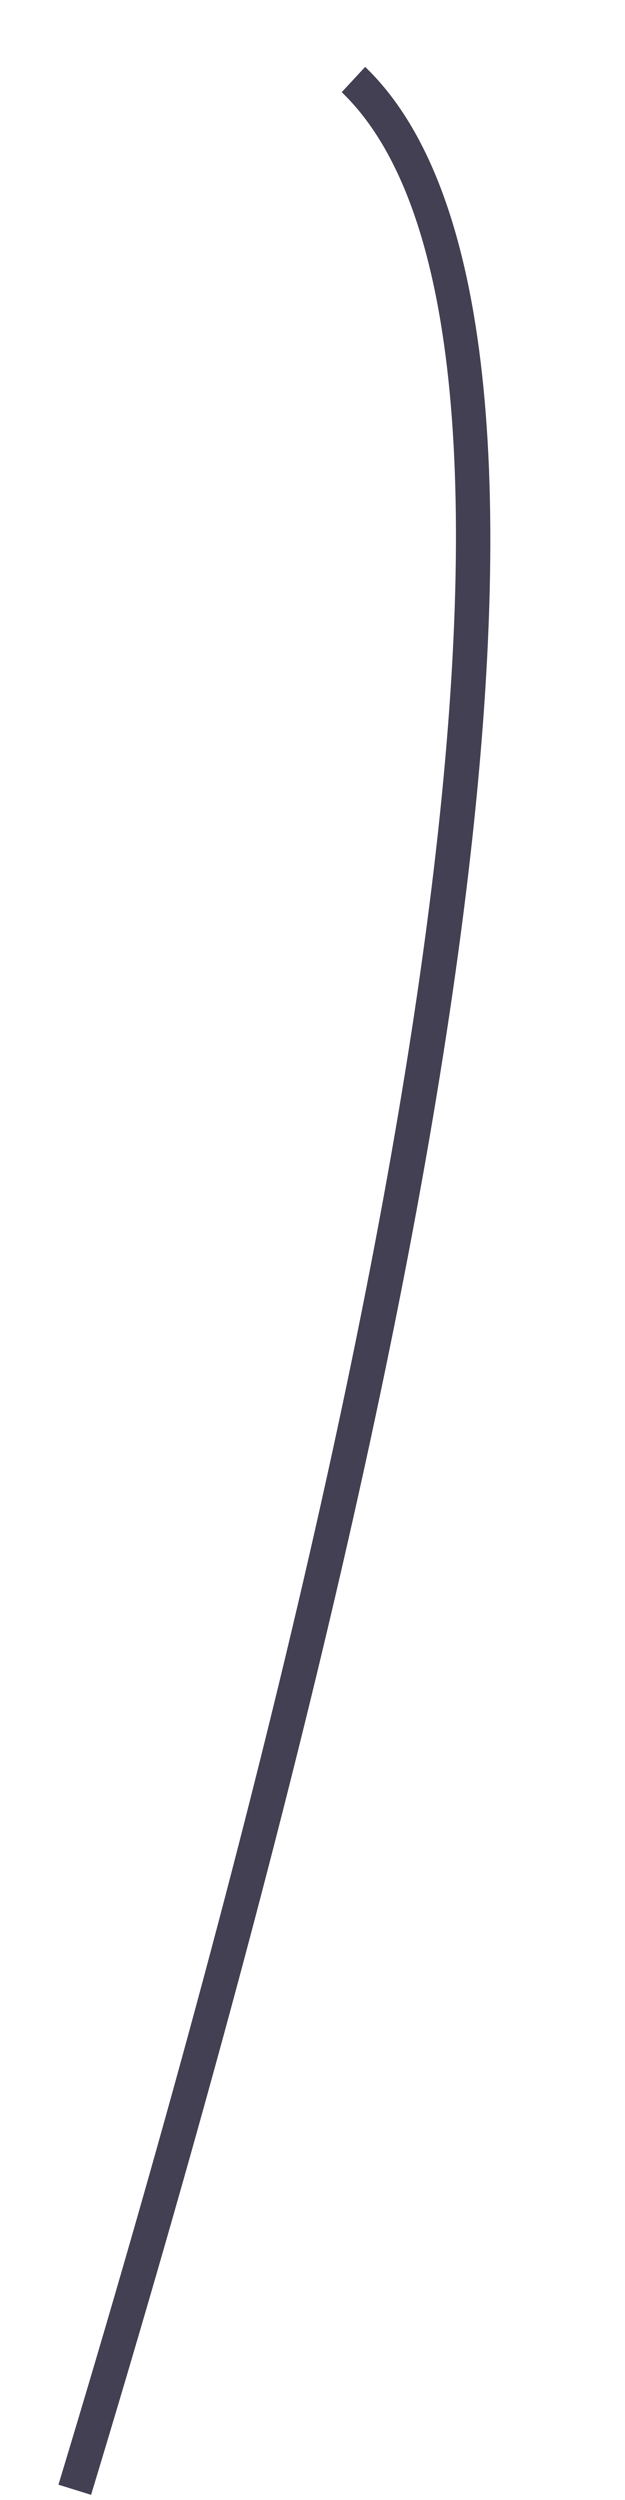 <svg width="4" height="16" viewBox="0 0 4 16" fill="none" xmlns="http://www.w3.org/2000/svg">
<path d="M0.583 15.967L0.374 15.902C2.954 7.383 3.597 1.944 2.187 0.59L2.337 0.428C3.833 1.865 3.226 7.238 0.583 15.967Z" fill="#444053"/>
</svg>
